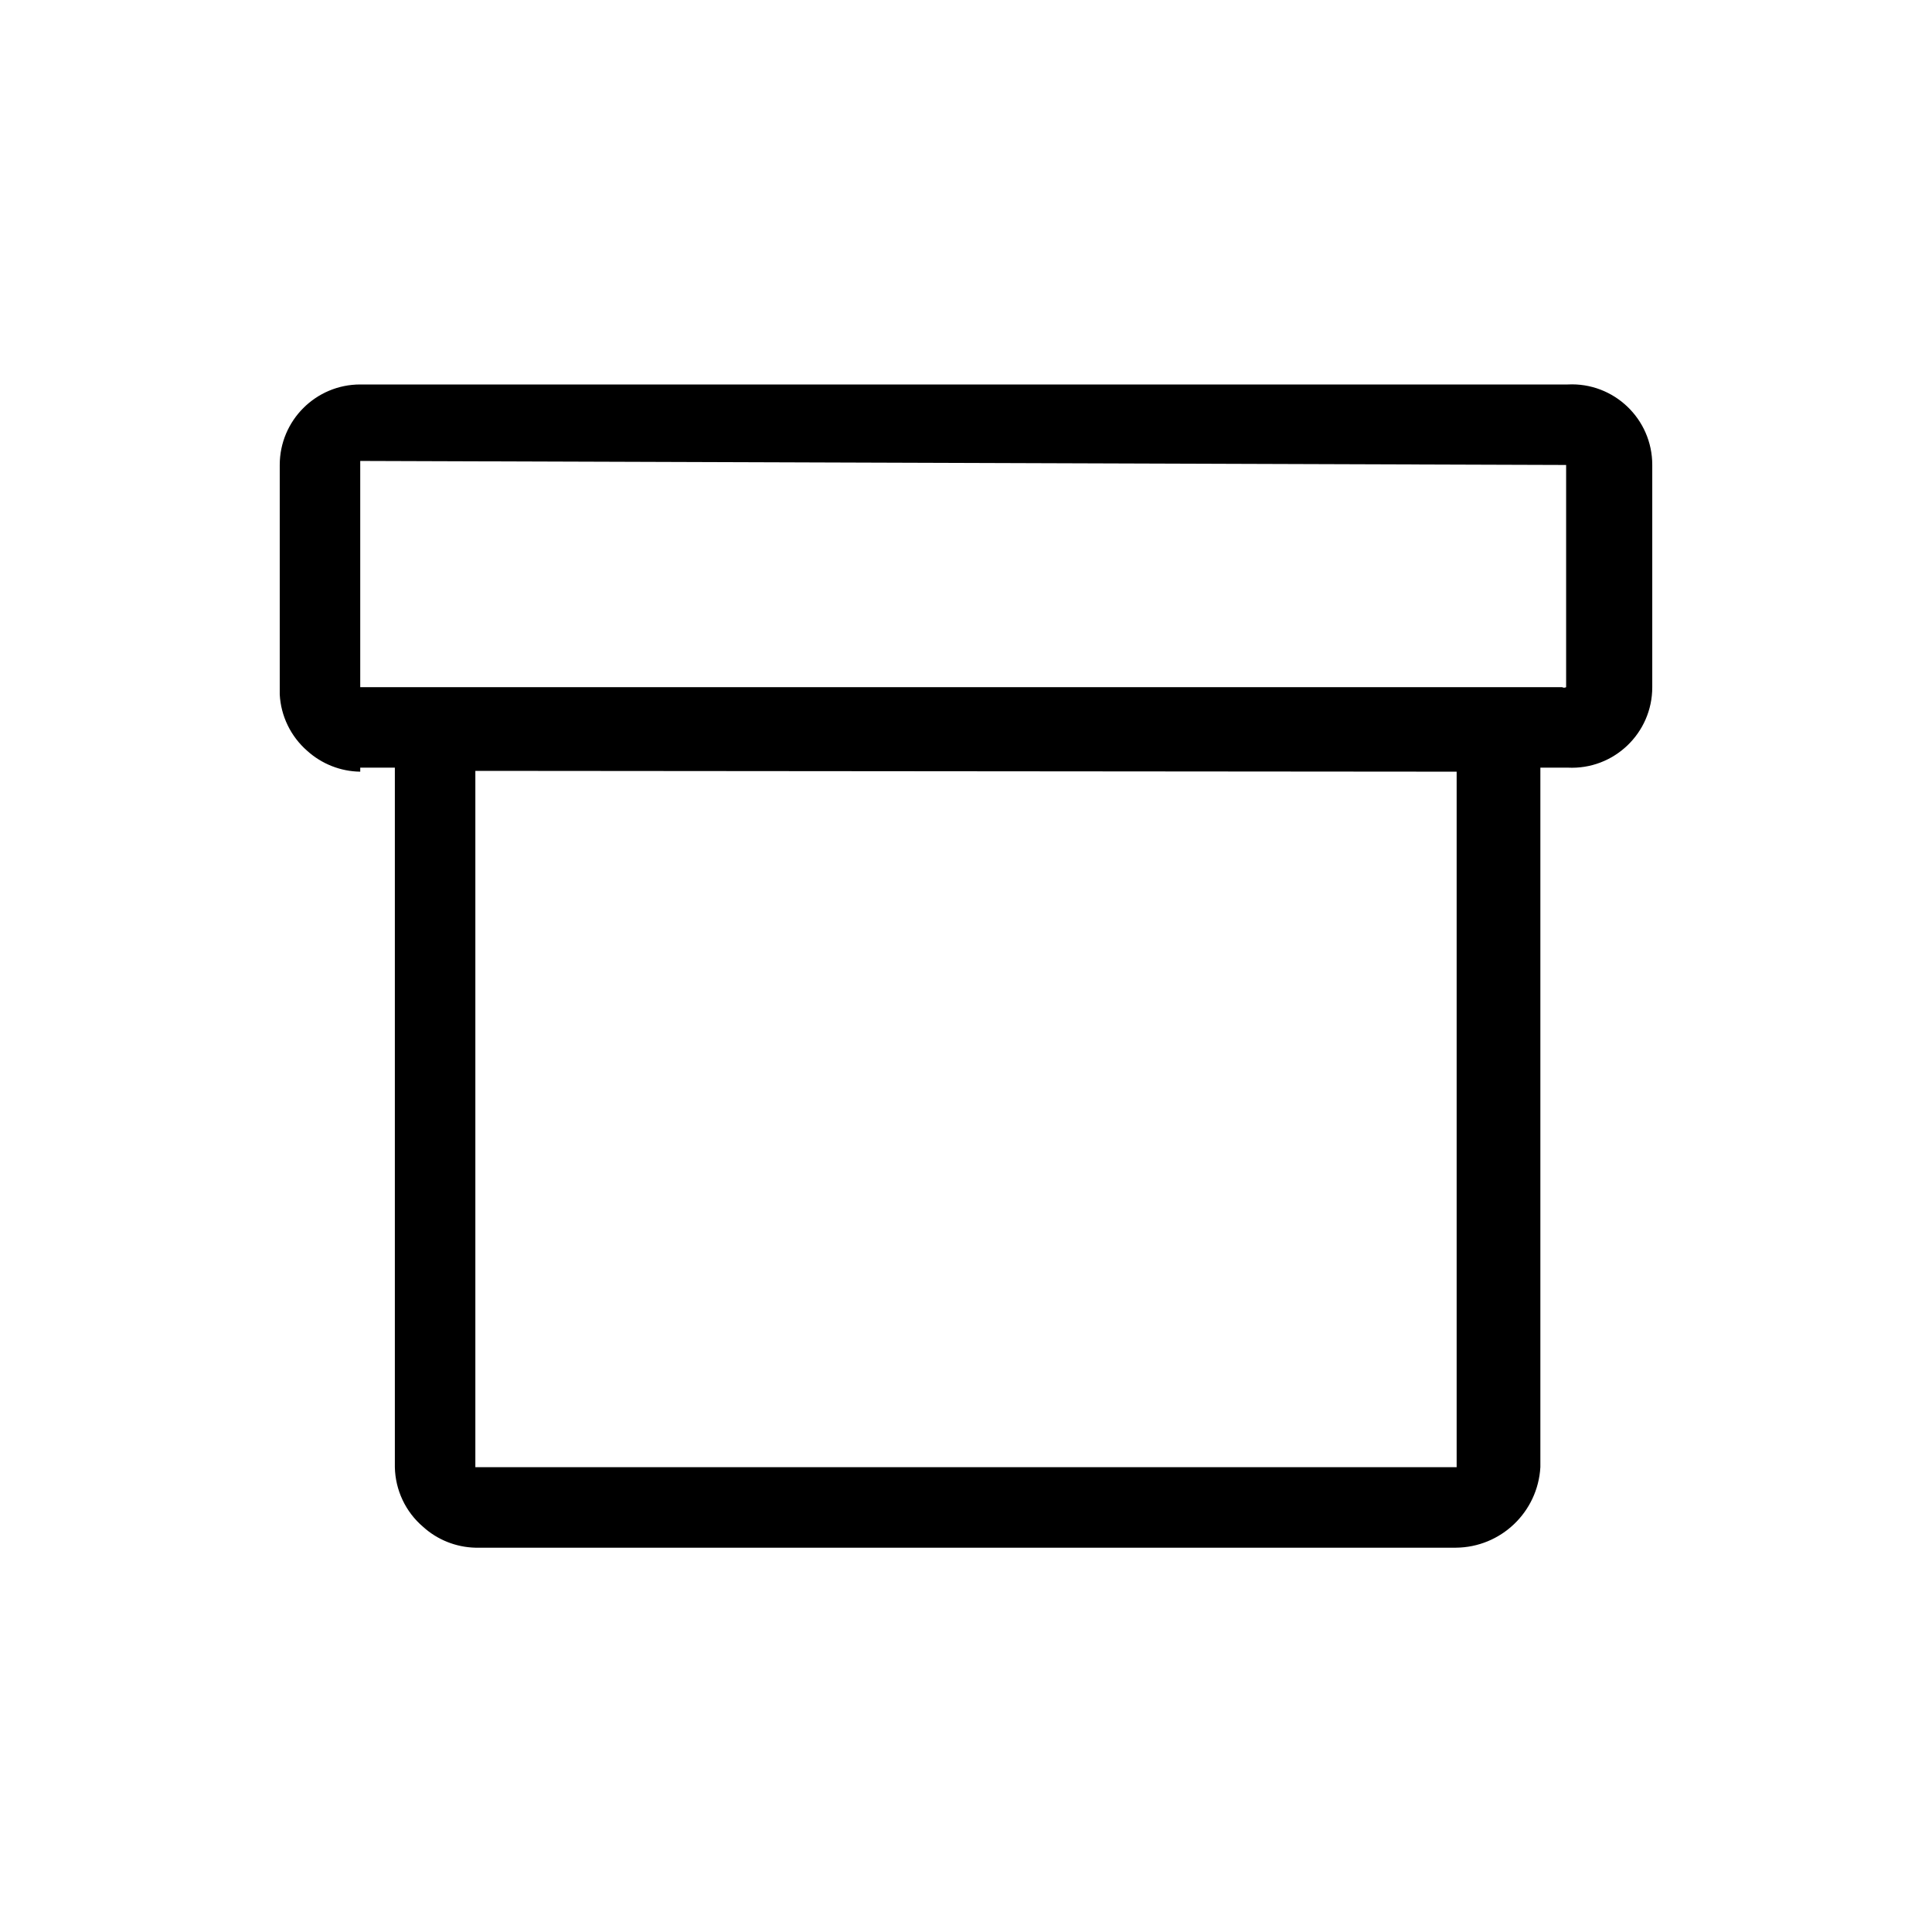<svg viewBox="0 0 24 24" xmlns="http://www.w3.org/2000/svg">
  <path d="M 4.475 9.586 C 4.231 9.583 3.996 9.49 3.815 9.326 C 3.612 9.148 3.489 8.896 3.475 8.626 L 3.475 5.776 C 3.475 5.224 3.923 4.776 4.475 4.776 L 19.475 4.776 C 20.047 4.747 20.526 5.204 20.525 5.776 L 20.525 8.536 C 20.526 9.108 20.047 9.565 19.475 9.536 L 19.135 9.536 L 19.135 18.226 C 19.103 18.784 18.644 19.222 18.085 19.226 L 5.905 19.226 C 5.664 19.22 5.433 19.128 5.255 18.966 C 5.038 18.781 4.911 18.511 4.905 18.226 L 4.905 9.536 L 4.475 9.536 Z M 4.475 5.726 L 4.475 8.536 L 19.405 8.536 C 19.42 8.545 19.44 8.545 19.455 8.536 L 19.455 5.776 Z M 5.905 9.576 L 5.905 18.226 L 18.095 18.226 L 18.095 9.586 Z"/>
</svg>
